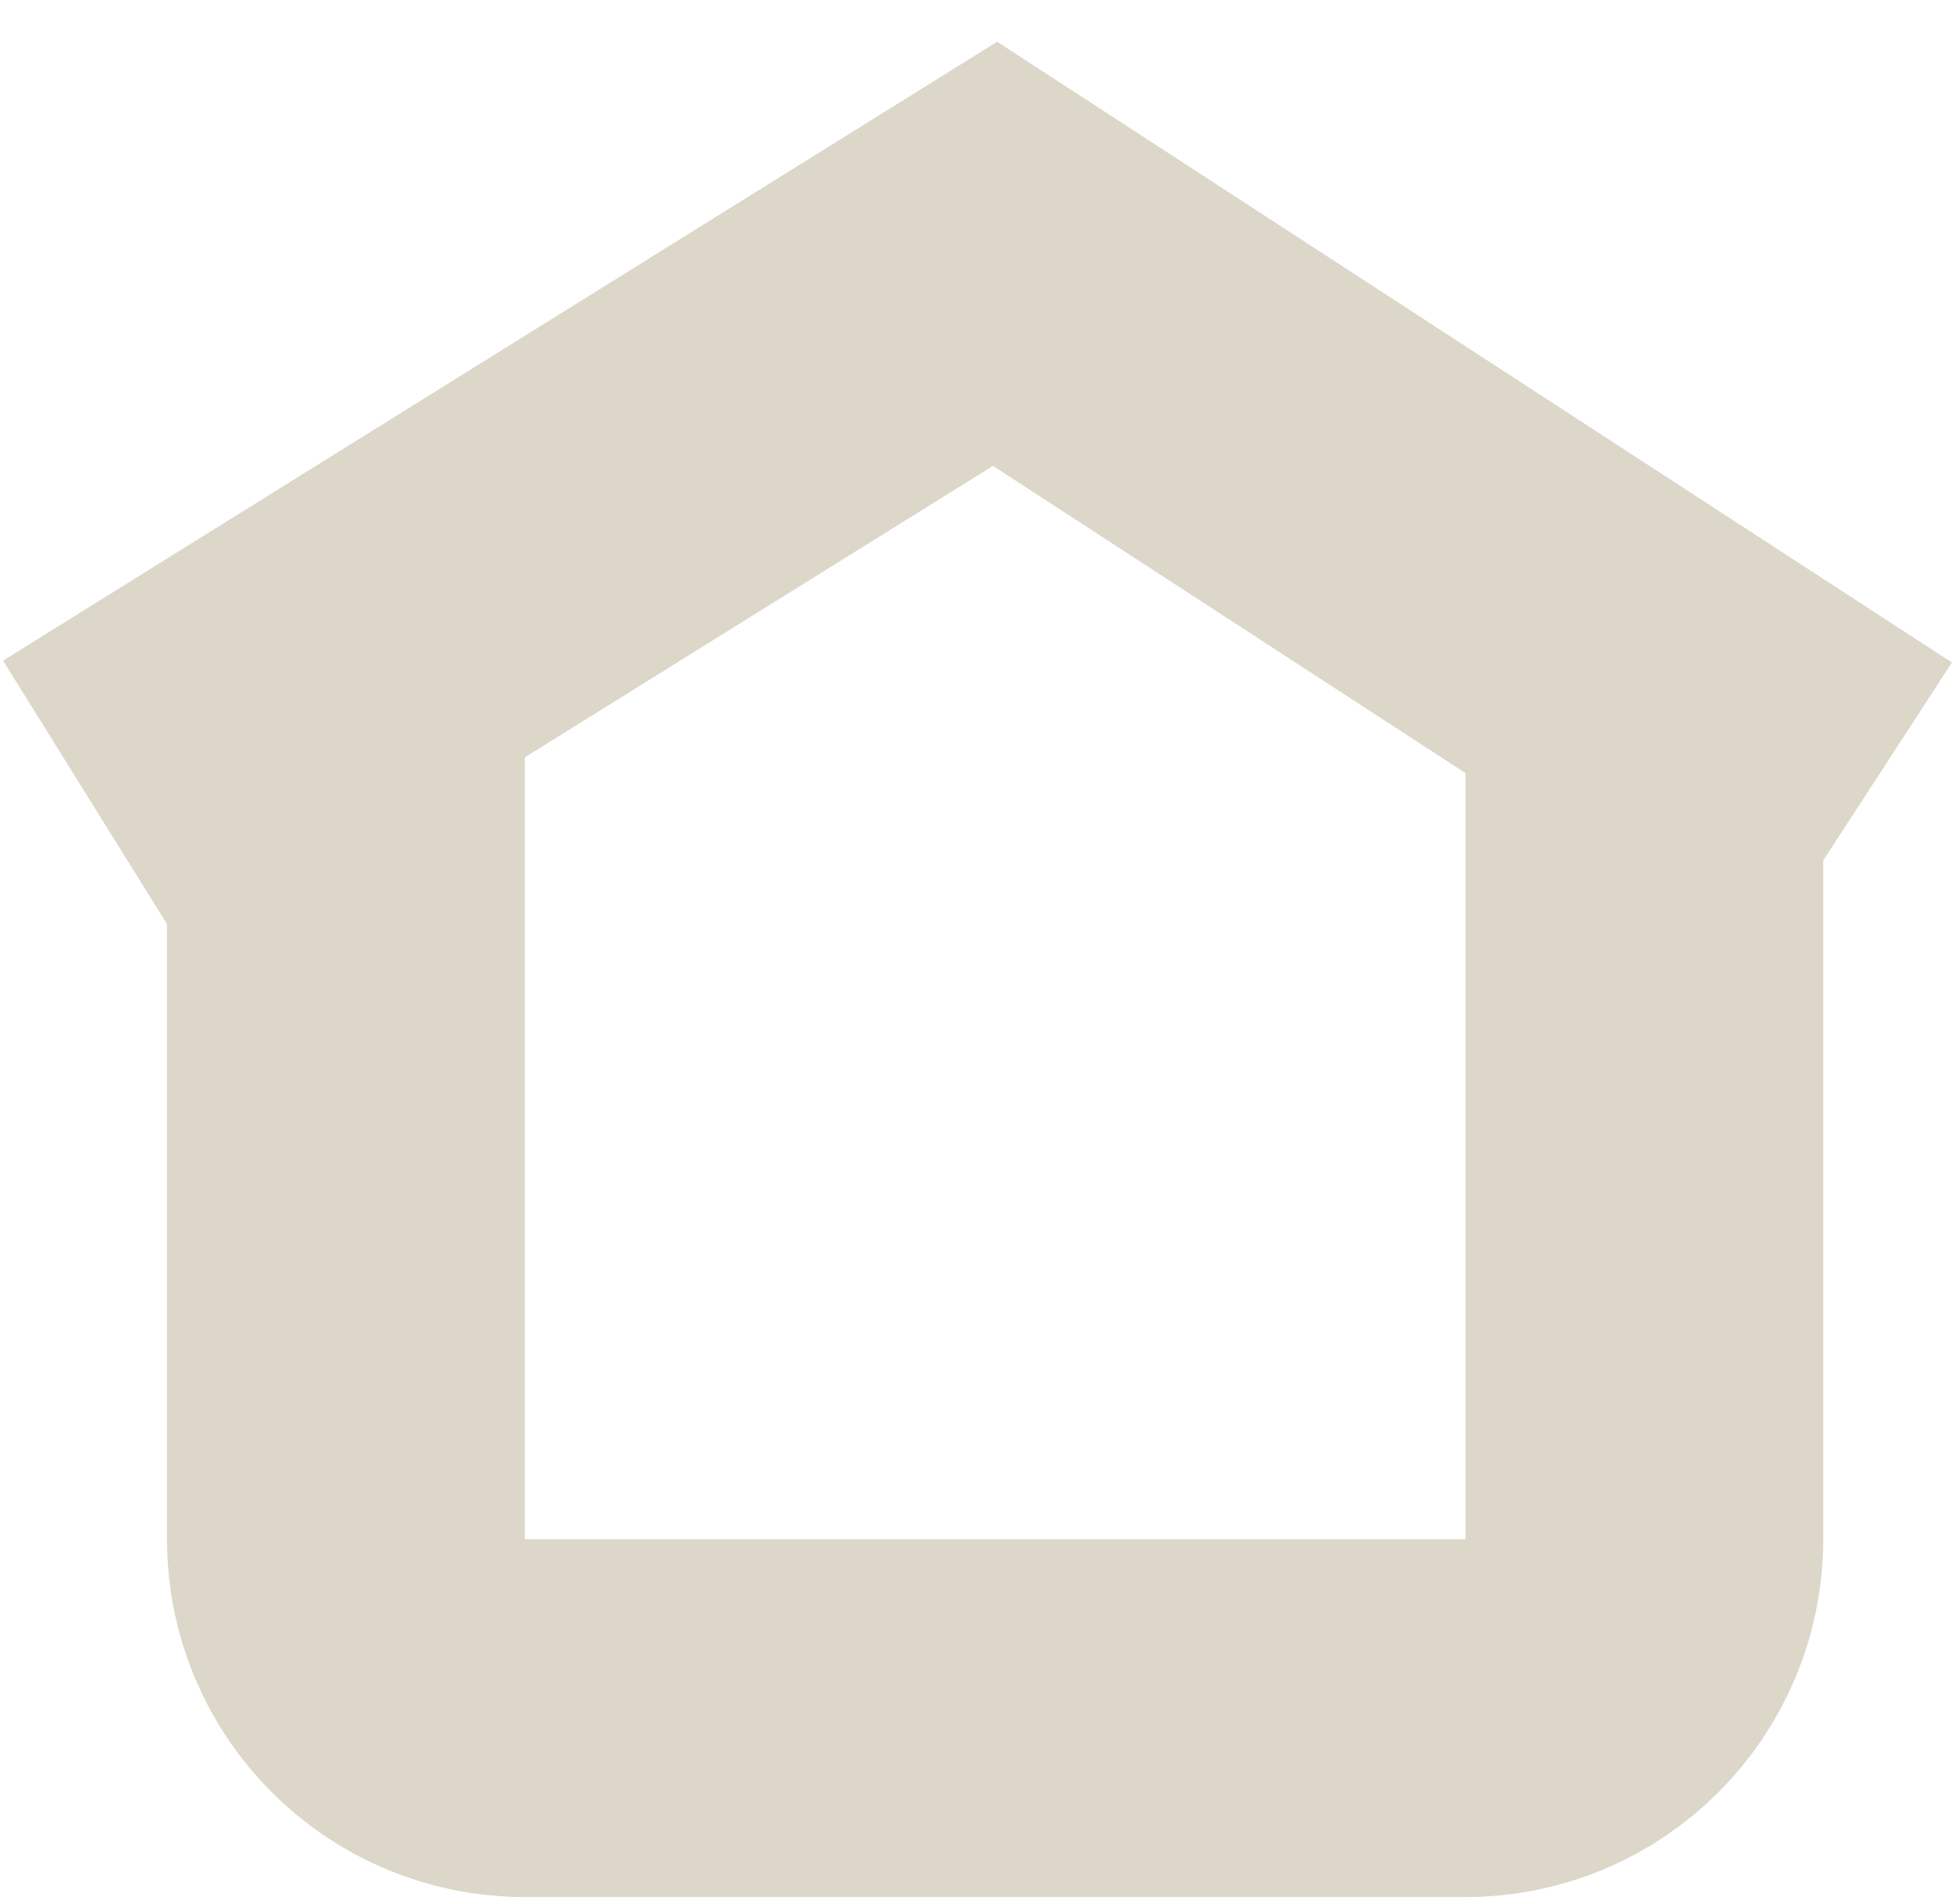 <svg width="40" height="39" viewBox="0 0 40 39" fill="none" xmlns="http://www.w3.org/2000/svg">
<path d="M7.087 13.489V31.534C7.087 33.559 8.728 35.2 10.753 35.2H30.03C32.054 35.2 33.696 33.559 33.696 31.534V13.489" stroke="#DCD7C9" stroke-width="7.332"/>
<path d="M2 16.647L20.391 5.2L38 16.647" stroke="#DCD7C9" stroke-width="7.332"/>
</svg>
